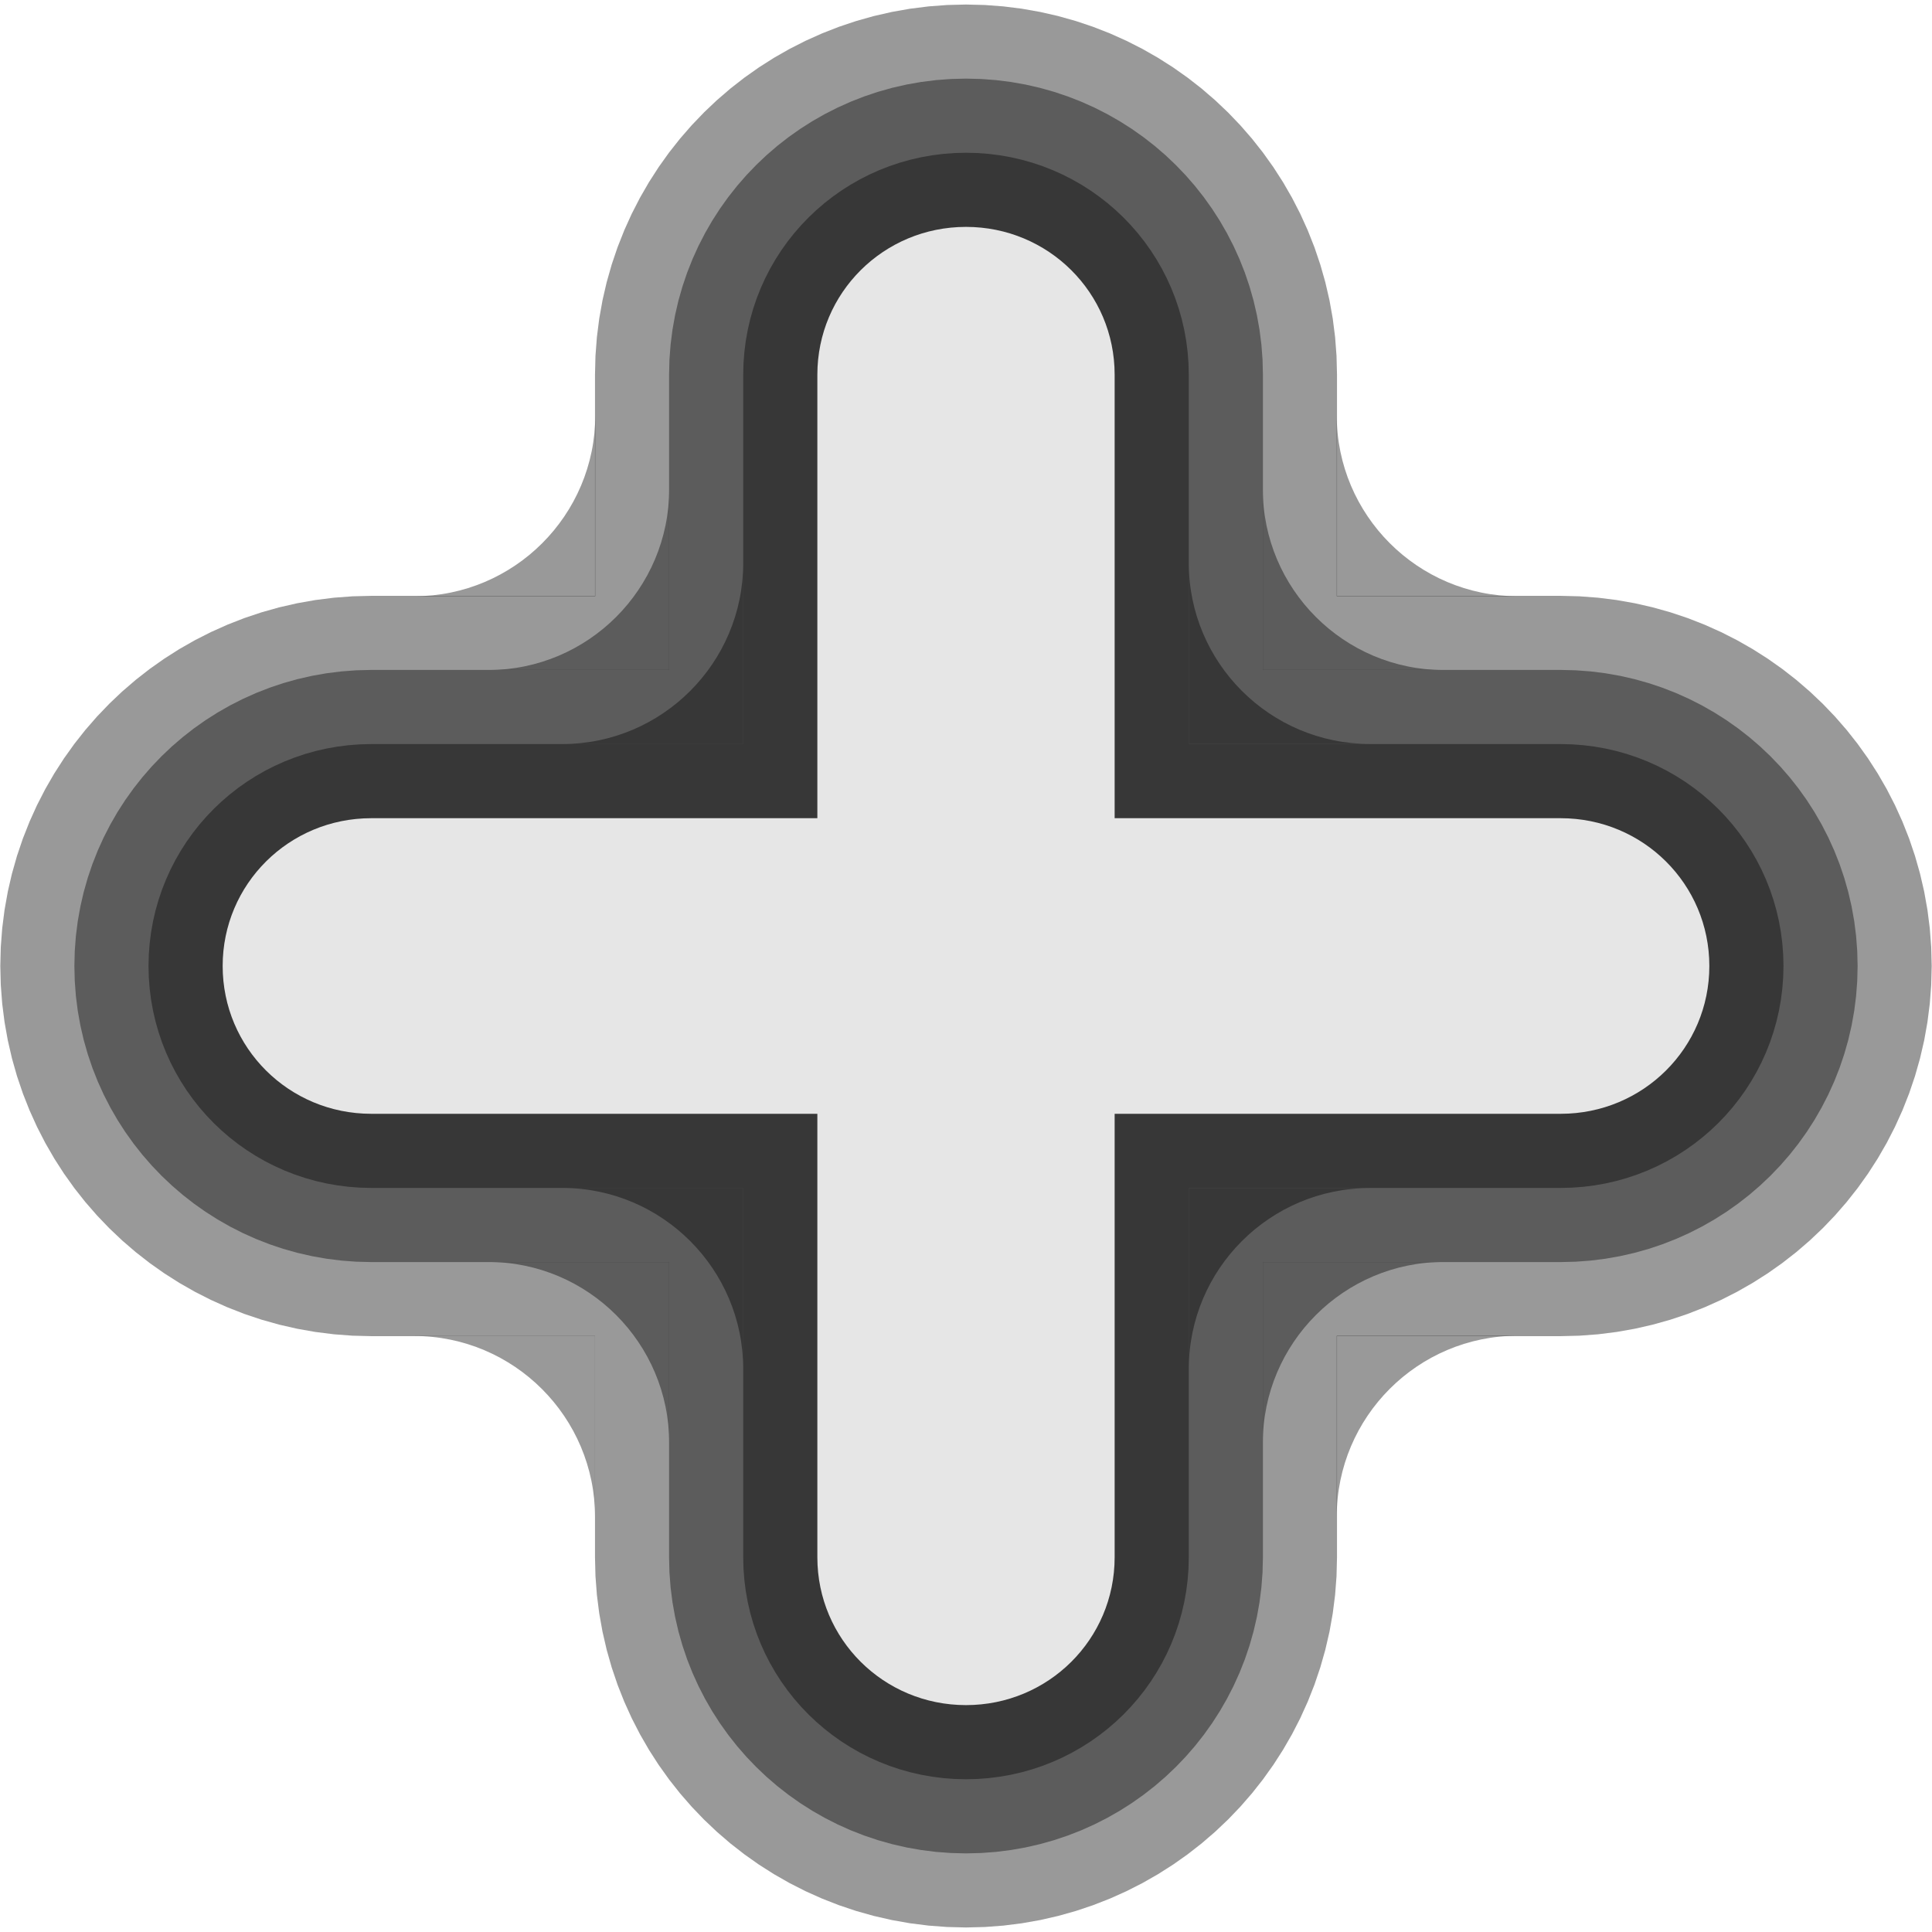 <?xml version="1.0" encoding="UTF-8" standalone="no"?>
<!-- Created with Inkscape (http://www.inkscape.org/) -->

<svg
   xmlns:dc="http://purl.org/dc/elements/1.1/"
   xmlns:cc="http://creativecommons.org/ns#"
   xmlns:rdf="http://www.w3.org/1999/02/22-rdf-syntax-ns#"
   xmlns:svg="http://www.w3.org/2000/svg"
   xmlns="http://www.w3.org/2000/svg"
   xmlns:sodipodi="http://sodipodi.sourceforge.net/DTD/sodipodi-0.dtd"
   xmlns:inkscape="http://www.inkscape.org/namespaces/inkscape"
   width="16"
   height="16"
   id="svg3163"
   version="1.1"
   inkscape:version="0.48.4 r9939"
   sodipodi:docname="more-wip.svg">
  <defs
     id="defs3165">
    <marker
       inkscape:stockid="Arrow1Lstart"
       orient="auto"
       refY="0"
       refX="0"
       id="Arrow1Lstart"
       style="overflow:visible">
      <path
         id="path4038"
         d="M 0,0 5,-5 -12.5,0 5,5 0,0 z"
         style="fill-rule:evenodd;stroke:#000000;stroke-width:1pt"
         transform="matrix(0.8,0,0,0.8,10,0)"
         inkscape:connector-curvature="0" />
    </marker>
  </defs>
  <sodipodi:namedview
     id="base"
     pagecolor="#414141"
     bordercolor="#666666"
     borderopacity="1.0"
     inkscape:pageopacity="0.44705882"
     inkscape:pageshadow="2"
     inkscape:zoom="11.313709"
     inkscape:cx="-11.919132"
     inkscape:cy="6.8335058"
     inkscape:document-units="px"
     inkscape:current-layer="layer1"
     showgrid="true"
     inkscape:window-width="1600"
     inkscape:window-height="868"
     inkscape:window-x="0"
     inkscape:window-y="27"
     inkscape:window-maximized="1">
    <inkscape:grid
       type="xygrid"
       id="grid3171"
       empspacing="5"
       visible="true"
       enabled="true"
       snapvisiblegridlinesonly="true" />
  </sodipodi:namedview>
  <g
     inkscape:label="Layer 1"
     inkscape:groupmode="layer"
     id="layer1"
     transform="translate(0,-1036.362)">
    <path
       style="fill:#000000;fill-opacity:0.4;stroke:none"
       d="m 4.93,1039.8 c 0,0.828 -0.672,1.5 -1.5,1.5 l 1.5,0 0,-1.5 z"
       id="rect3779"
       inkscape:connector-curvature="0" />
    <path
       inkscape:connector-curvature="0"
       style="color:#000000;fill:none;stroke:#000000;stroke-width:3.683;stroke-miterlimit:4;stroke-opacity:0.4;stroke-dasharray:none;marker:none;visibility:visible;display:inline;overflow:visible;enable-background:accumulate"
       d="m 8,1038.241 c -0.682,0 -1.231,0.546 -1.231,1.224 l 0,3.673 -3.694,0 c -0.682,0 -1.231,0.546 -1.231,1.224 0,0.678 0.549,1.224 1.231,1.224 l 3.694,0 0,3.673 c 0,0.678 0.549,1.224 1.231,1.224 0.682,0 1.231,-0.546 1.231,-1.224 l 0,-3.673 3.694,0 c 0.682,0 1.231,-0.546 1.231,-1.224 0,-0.678 -0.549,-1.224 -1.231,-1.224 l -3.694,0 0,-3.673 c 0,-0.678 -0.549,-1.224 -1.231,-1.224 z"
       id="rect3777-93-4-1" />
    <path
       inkscape:connector-curvature="0"
       style="color:#000000;fill:none;stroke:#000000;stroke-width:2.456;stroke-miterlimit:4;stroke-opacity:0.4;stroke-dasharray:none;marker:none;visibility:visible;display:inline;overflow:visible;enable-background:accumulate"
       d="m 8,1038.241 c -0.682,0 -1.231,0.546 -1.231,1.224 l 0,3.673 -3.694,0 c -0.682,0 -1.231,0.546 -1.231,1.224 0,0.678 0.549,1.224 1.231,1.224 l 3.694,0 0,3.673 c 0,0.678 0.549,1.224 1.231,1.224 0.682,0 1.231,-0.546 1.231,-1.224 l 0,-3.673 3.694,0 c 0.682,0 1.231,-0.546 1.231,-1.224 0,-0.678 -0.549,-1.224 -1.231,-1.224 l -3.694,0 0,-3.673 c 0,-0.678 -0.549,-1.224 -1.231,-1.224 z"
       id="rect3777-93-4" />
    <path
       inkscape:connector-curvature="0"
       style="color:#000000;fill:none;stroke:#000000;stroke-width:1.228;stroke-miterlimit:4;stroke-opacity:0.4;stroke-dasharray:none;marker:none;visibility:visible;display:inline;overflow:visible;enable-background:accumulate"
       d="m 8,1038.241 c -0.682,0 -1.231,0.546 -1.231,1.224 l 0,3.673 -3.694,0 c -0.682,0 -1.231,0.546 -1.231,1.224 0,0.678 0.549,1.224 1.231,1.224 l 3.694,0 0,3.673 c 0,0.678 0.549,1.224 1.231,1.224 0.682,0 1.231,-0.546 1.231,-1.224 l 0,-3.673 3.694,0 c 0.682,0 1.231,-0.546 1.231,-1.224 0,-0.678 -0.549,-1.224 -1.231,-1.224 l -3.694,0 0,-3.673 c 0,-0.678 -0.549,-1.224 -1.231,-1.224 z"
       id="rect3777-93" />
    <path
       style="color:#000000;fill:#e6e6e6;fill-opacity:1;fill-rule:nonzero;stroke:none;stroke-width:0;marker:none;visibility:visible;display:inline;overflow:visible;enable-background:accumulate"
       d="m 8,1038.241 c -0.682,0 -1.231,0.546 -1.231,1.224 l 0,3.673 -3.694,0 c -0.682,0 -1.231,0.546 -1.231,1.224 0,0.678 0.549,1.224 1.231,1.224 l 3.694,0 0,3.673 c 0,0.678 0.549,1.224 1.231,1.224 0.682,0 1.231,-0.546 1.231,-1.224 l 0,-3.673 3.694,0 c 0.682,0 1.231,-0.546 1.231,-1.224 0,-0.678 -0.549,-1.224 -1.231,-1.224 l -3.694,0 0,-3.673 c 0,-0.678 -0.549,-1.224 -1.231,-1.224 z"
       id="rect3777"
       inkscape:connector-curvature="0" />
    <path
       style="fill:#000000;fill-opacity:0.4;stroke:none"
       d="m 11.07,1039.8 c 0,0.828 0.672,1.5 1.5,1.5 l -1.5,0 0,-1.5 z"
       id="rect3779-9"
       inkscape:connector-curvature="0" />
    <path
       style="fill:#000000;fill-opacity:0.4;stroke:none"
       d="m 4.928,1048.926 c 0,-0.828 -0.672,-1.5 -1.5,-1.5 l 1.5,0 0,1.5 z"
       id="rect3779-5"
       inkscape:connector-curvature="0" />
    <path
       style="fill:#000000;fill-opacity:0.4;stroke:none"
       d="m 11.07,1048.924 c 0,-0.828 0.672,-1.5 1.5,-1.5 l -1.5,0 0,1.5 z"
       id="rect3779-8"
       inkscape:connector-curvature="0" />
    <path
       style="fill:#000000;fill-opacity:0.4;stroke:none"
       d="m 5.542,1048.313 c 0,-0.828 -0.672,-1.5 -1.5,-1.5 l 1.5,0 0,1.5 z"
       id="rect3779-5-9"
       inkscape:connector-curvature="0" />
    <path
       style="fill:#000000;fill-opacity:0.4;stroke:none"
       d="m 6.155,1047.7 c 0,-0.828 -0.672,-1.5 -1.5,-1.5 l 1.5,0 0,1.5 z"
       id="rect3779-5-8"
       inkscape:connector-curvature="0" />
    <path
       style="fill:#000000;fill-opacity:0.4;stroke:none"
       d="m 5.542,1040.411 c 0,0.828 -0.672,1.5 -1.5,1.5 l 1.5,0 0,-1.5 z"
       id="rect3779-5-9-7"
       inkscape:connector-curvature="0" />
    <path
       style="fill:#000000;fill-opacity:0.4;stroke:none"
       d="m 6.155,1041.024 c 0,0.828 -0.672,1.5 -1.5,1.5 l 1.5,0 0,-1.5 z"
       id="rect3779-5-8-0"
       inkscape:connector-curvature="0" />
    <path
       style="fill:#000000;fill-opacity:0.4;stroke:none"
       d="m 10.458,1048.313 c 0,-0.828 0.672,-1.5 1.5,-1.5 l -1.5,0 0,1.5 z"
       id="rect3779-5-9-3"
       inkscape:connector-curvature="0" />
    <path
       style="fill:#000000;fill-opacity:0.4;stroke:none"
       d="m 9.845,1047.701 c 0,-0.828 0.672,-1.5 1.5,-1.5 l -1.5,0 0,1.5 z"
       id="rect3779-5-8-6"
       inkscape:connector-curvature="0" />
    <path
       style="fill:#000000;fill-opacity:0.4;stroke:none"
       d="m 10.458,1040.411 c 0,0.828 0.672,1.5 1.5,1.5 l -1.5,0 0,-1.5 z"
       id="rect3779-5-9-76"
       inkscape:connector-curvature="0" />
    <path
       style="fill:#000000;fill-opacity:0.4;stroke:none"
       d="m 9.845,1041.023 c 0,0.828 0.672,1.5 1.5,1.5 l -1.5,0 0,-1.5 z"
       id="rect3779-5-8-2"
       inkscape:connector-curvature="0" />
  </g>
</svg>
